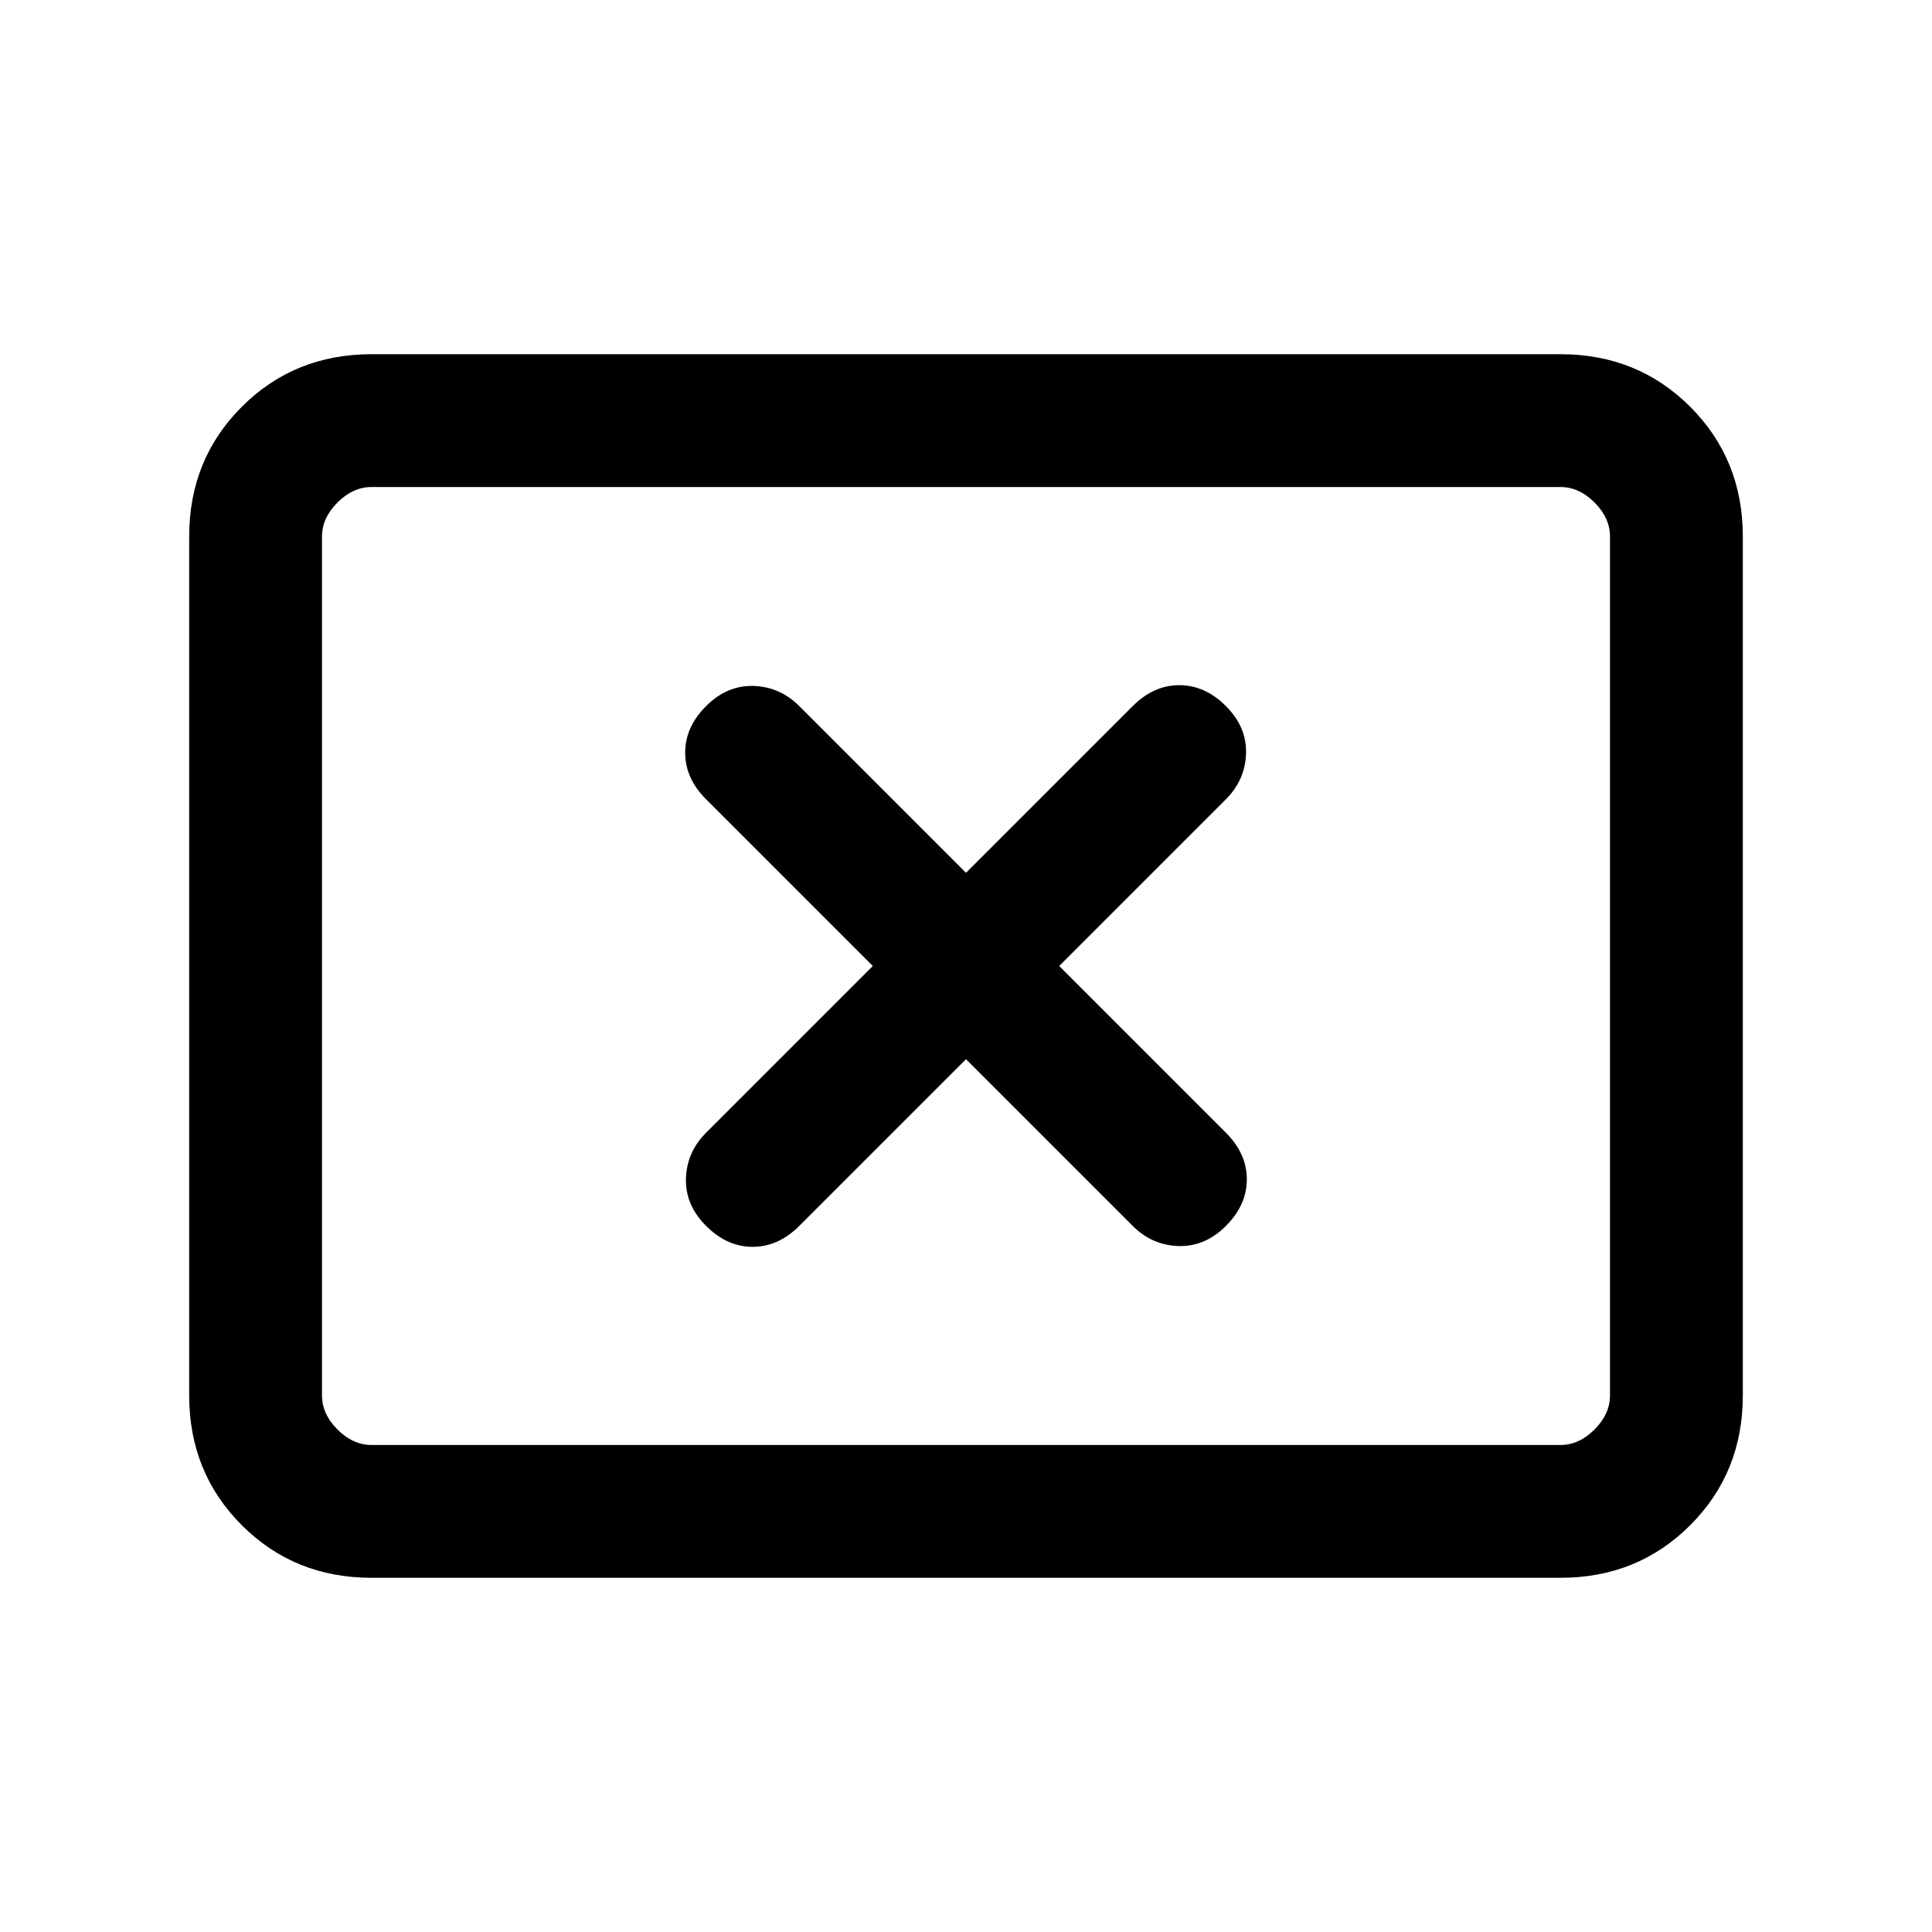 <svg xmlns="http://www.w3.org/2000/svg" height="24" viewBox="0 -960 960 960" width="24"><path d="m433.69-480-82.84 82.85q-9.62 9.61-10 22.77-.39 13.15 10 23.53 10.38 10.39 23.15 10.39 12.77 0 23.15-10.39L480-433.69l82.85 82.84q9.61 9.62 22.77 10 13.15.39 23.53-10 10.39-10.38 10.39-23.15 0-12.77-10.39-23.15L526.31-480l82.84-82.85q9.62-9.61 10-22.77.39-13.15-10-23.53-10.38-10.39-23.15-10.39-12.77 0-23.15 10.39L480-526.31l-82.85-82.84q-9.61-9.62-22.77-10-13.15-.39-23.53 10-10.39 10.38-10.39 23.15 0 12.77 10.39 23.15L433.69-480ZM184.62-176q-38.35 0-64.48-26.14Q94-228.27 94-266.62v-426.76q0-38.35 26.14-64.48Q146.27-784 184.62-784h590.76q38.35 0 64.48 26.14Q866-731.73 866-693.38v426.76q0 38.35-26.14 64.48Q813.73-176 775.38-176H184.62Zm0-66h590.76q9.24 0 16.93-7.69 7.69-7.69 7.69-16.93v-426.76q0-9.24-7.69-16.93-7.69-7.69-16.93-7.69H184.62q-9.24 0-16.93 7.69-7.69 7.69-7.69 16.93v426.76q0 9.24 7.69 16.93 7.69 7.69 16.93 7.69ZM160-242v-476 476Z"/></svg>